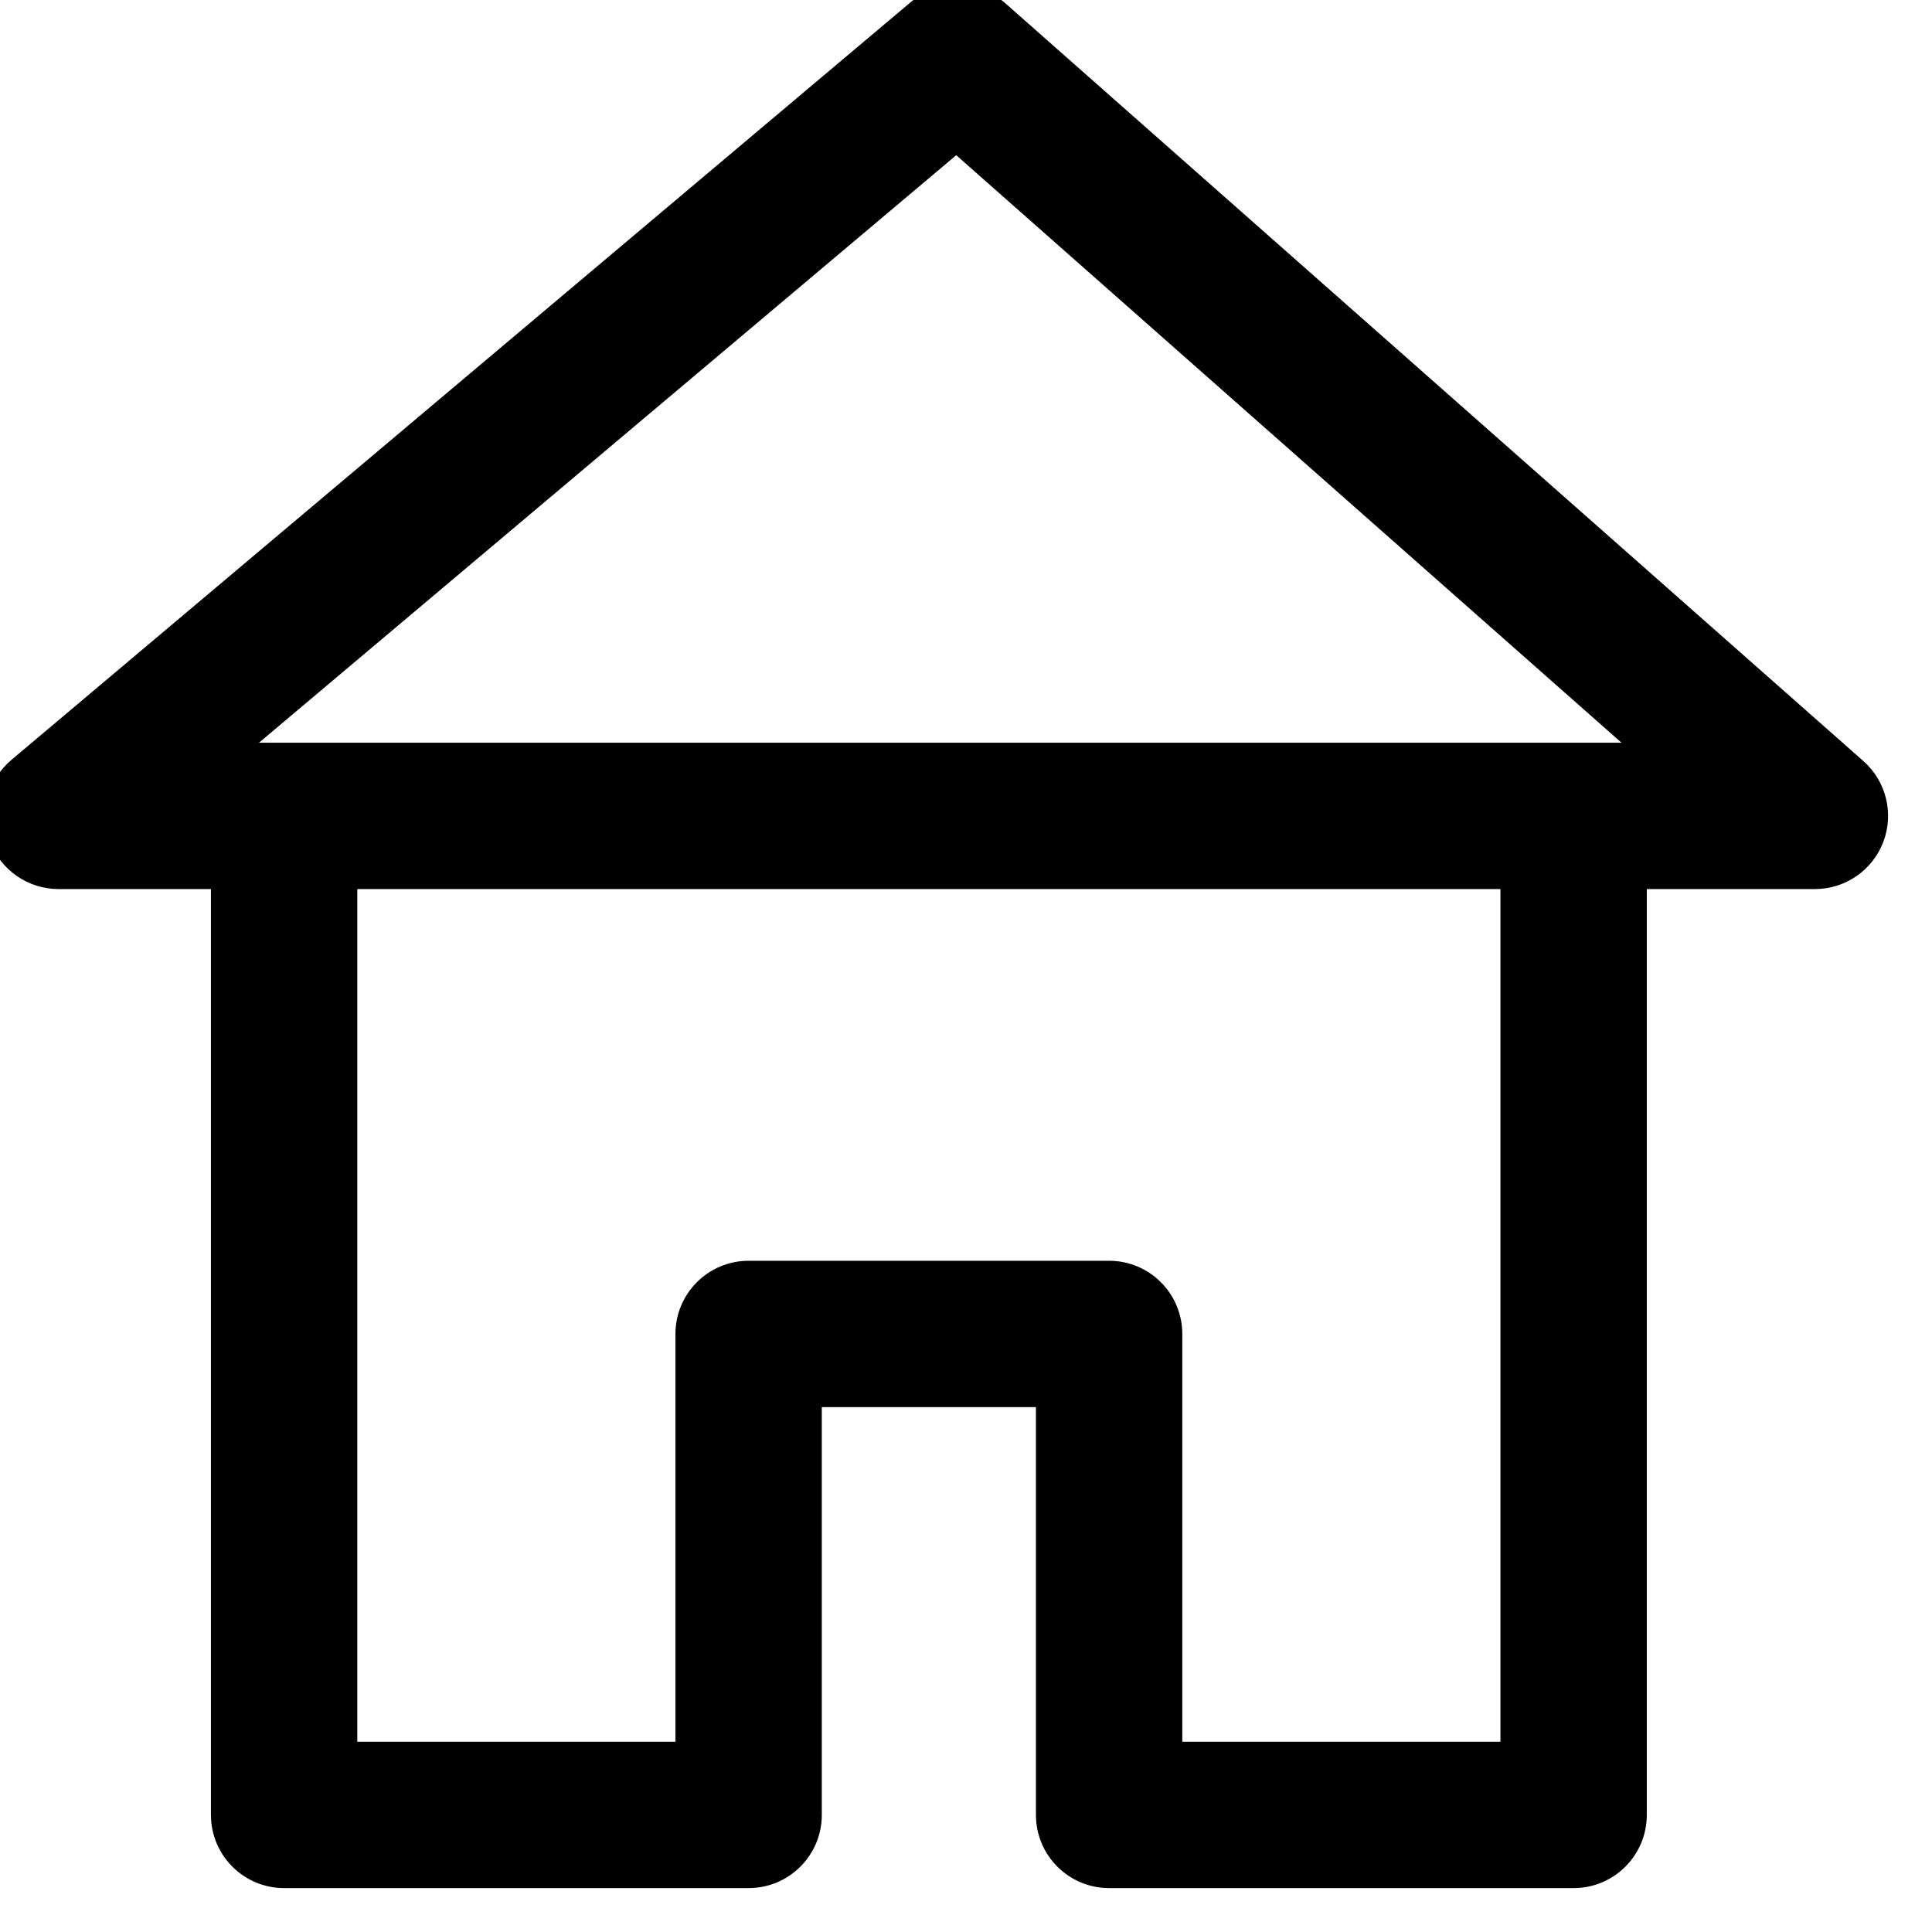 <svg width="66" height="66" viewBox="0 0 66 66" fill="none" xmlns="http://www.w3.org/2000/svg" xmlns:xlink="http://www.w3.org/1999/xlink">
<path d="M62,27.872L62,30.372C63.039,30.372 63.97,29.729 64.338,28.757C64.706,27.785 64.434,26.686 63.655,25.998L62,27.872ZM2,27.872L0.389,25.96C-0.414,26.637 -0.708,27.743 -0.348,28.73C0.012,29.716 0.95,30.372 2,30.372L2,27.872ZM32.705,2L34.36,0.126C33.431,-0.694 32.042,-0.71 31.094,0.088L32.705,2ZM25.574,64.5C26.955,64.5 28.074,63.381 28.074,62C28.074,60.619 26.955,59.5 25.574,59.5L25.574,64.5ZM9.706,62L7.206,62C7.206,63.381 8.326,64.5 9.706,64.5L9.706,62ZM9.706,27.872L9.706,25.372C8.326,25.372 7.206,26.491 7.206,27.872L9.706,27.872ZM53.757,27.872L56.257,27.872C56.257,26.491 55.138,25.372 53.757,25.372L53.757,27.872ZM53.757,62L53.757,64.5C55.138,64.5 56.257,63.381 56.257,62L53.757,62ZM37.889,59.5C36.509,59.5 35.389,60.619 35.389,62C35.389,63.381 36.509,64.5 37.889,64.5L37.889,59.5ZM23.074,61.96C23.074,63.34 24.193,64.46 25.574,64.46C26.955,64.46 28.074,63.34 28.074,61.96L23.074,61.96ZM25.574,45.57L25.574,43.07C24.193,43.07 23.074,44.19 23.074,45.57L25.574,45.57ZM37.889,45.57L40.389,45.57C40.389,44.19 39.27,43.07 37.889,43.07L37.889,45.57ZM35.389,61.96C35.389,63.34 36.509,64.46 37.889,64.46C39.27,64.46 40.389,63.34 40.389,61.96L35.389,61.96ZM62,25.372L2,25.372L2,30.372L62,30.372L62,25.372ZM3.611,29.784L34.316,3.912L31.094,0.088L0.389,25.96L3.611,29.784ZM31.05,3.874L60.345,29.746L63.655,25.998L34.36,0.126L31.05,3.874ZM25.574,59.5L9.706,59.5L9.706,64.5L25.574,64.5L25.574,59.5ZM12.206,62L12.206,27.872L7.206,27.872L7.206,62L12.206,62ZM9.706,30.372L53.757,30.372L53.757,25.372L9.706,25.372L9.706,30.372ZM51.257,27.872L51.257,62L56.257,62L56.257,27.872L51.257,27.872ZM53.757,59.5L37.889,59.5L37.889,64.5L53.757,64.5L53.757,59.5ZM28.074,61.96L28.074,45.57L23.074,45.57L23.074,61.96L28.074,61.96ZM25.574,48.07L37.889,48.07L37.889,43.07L25.574,43.07L25.574,48.07ZM35.389,45.57L35.389,61.96L40.389,61.96L40.389,45.57L35.389,45.57Z" fill="#000000"/>
</svg>
